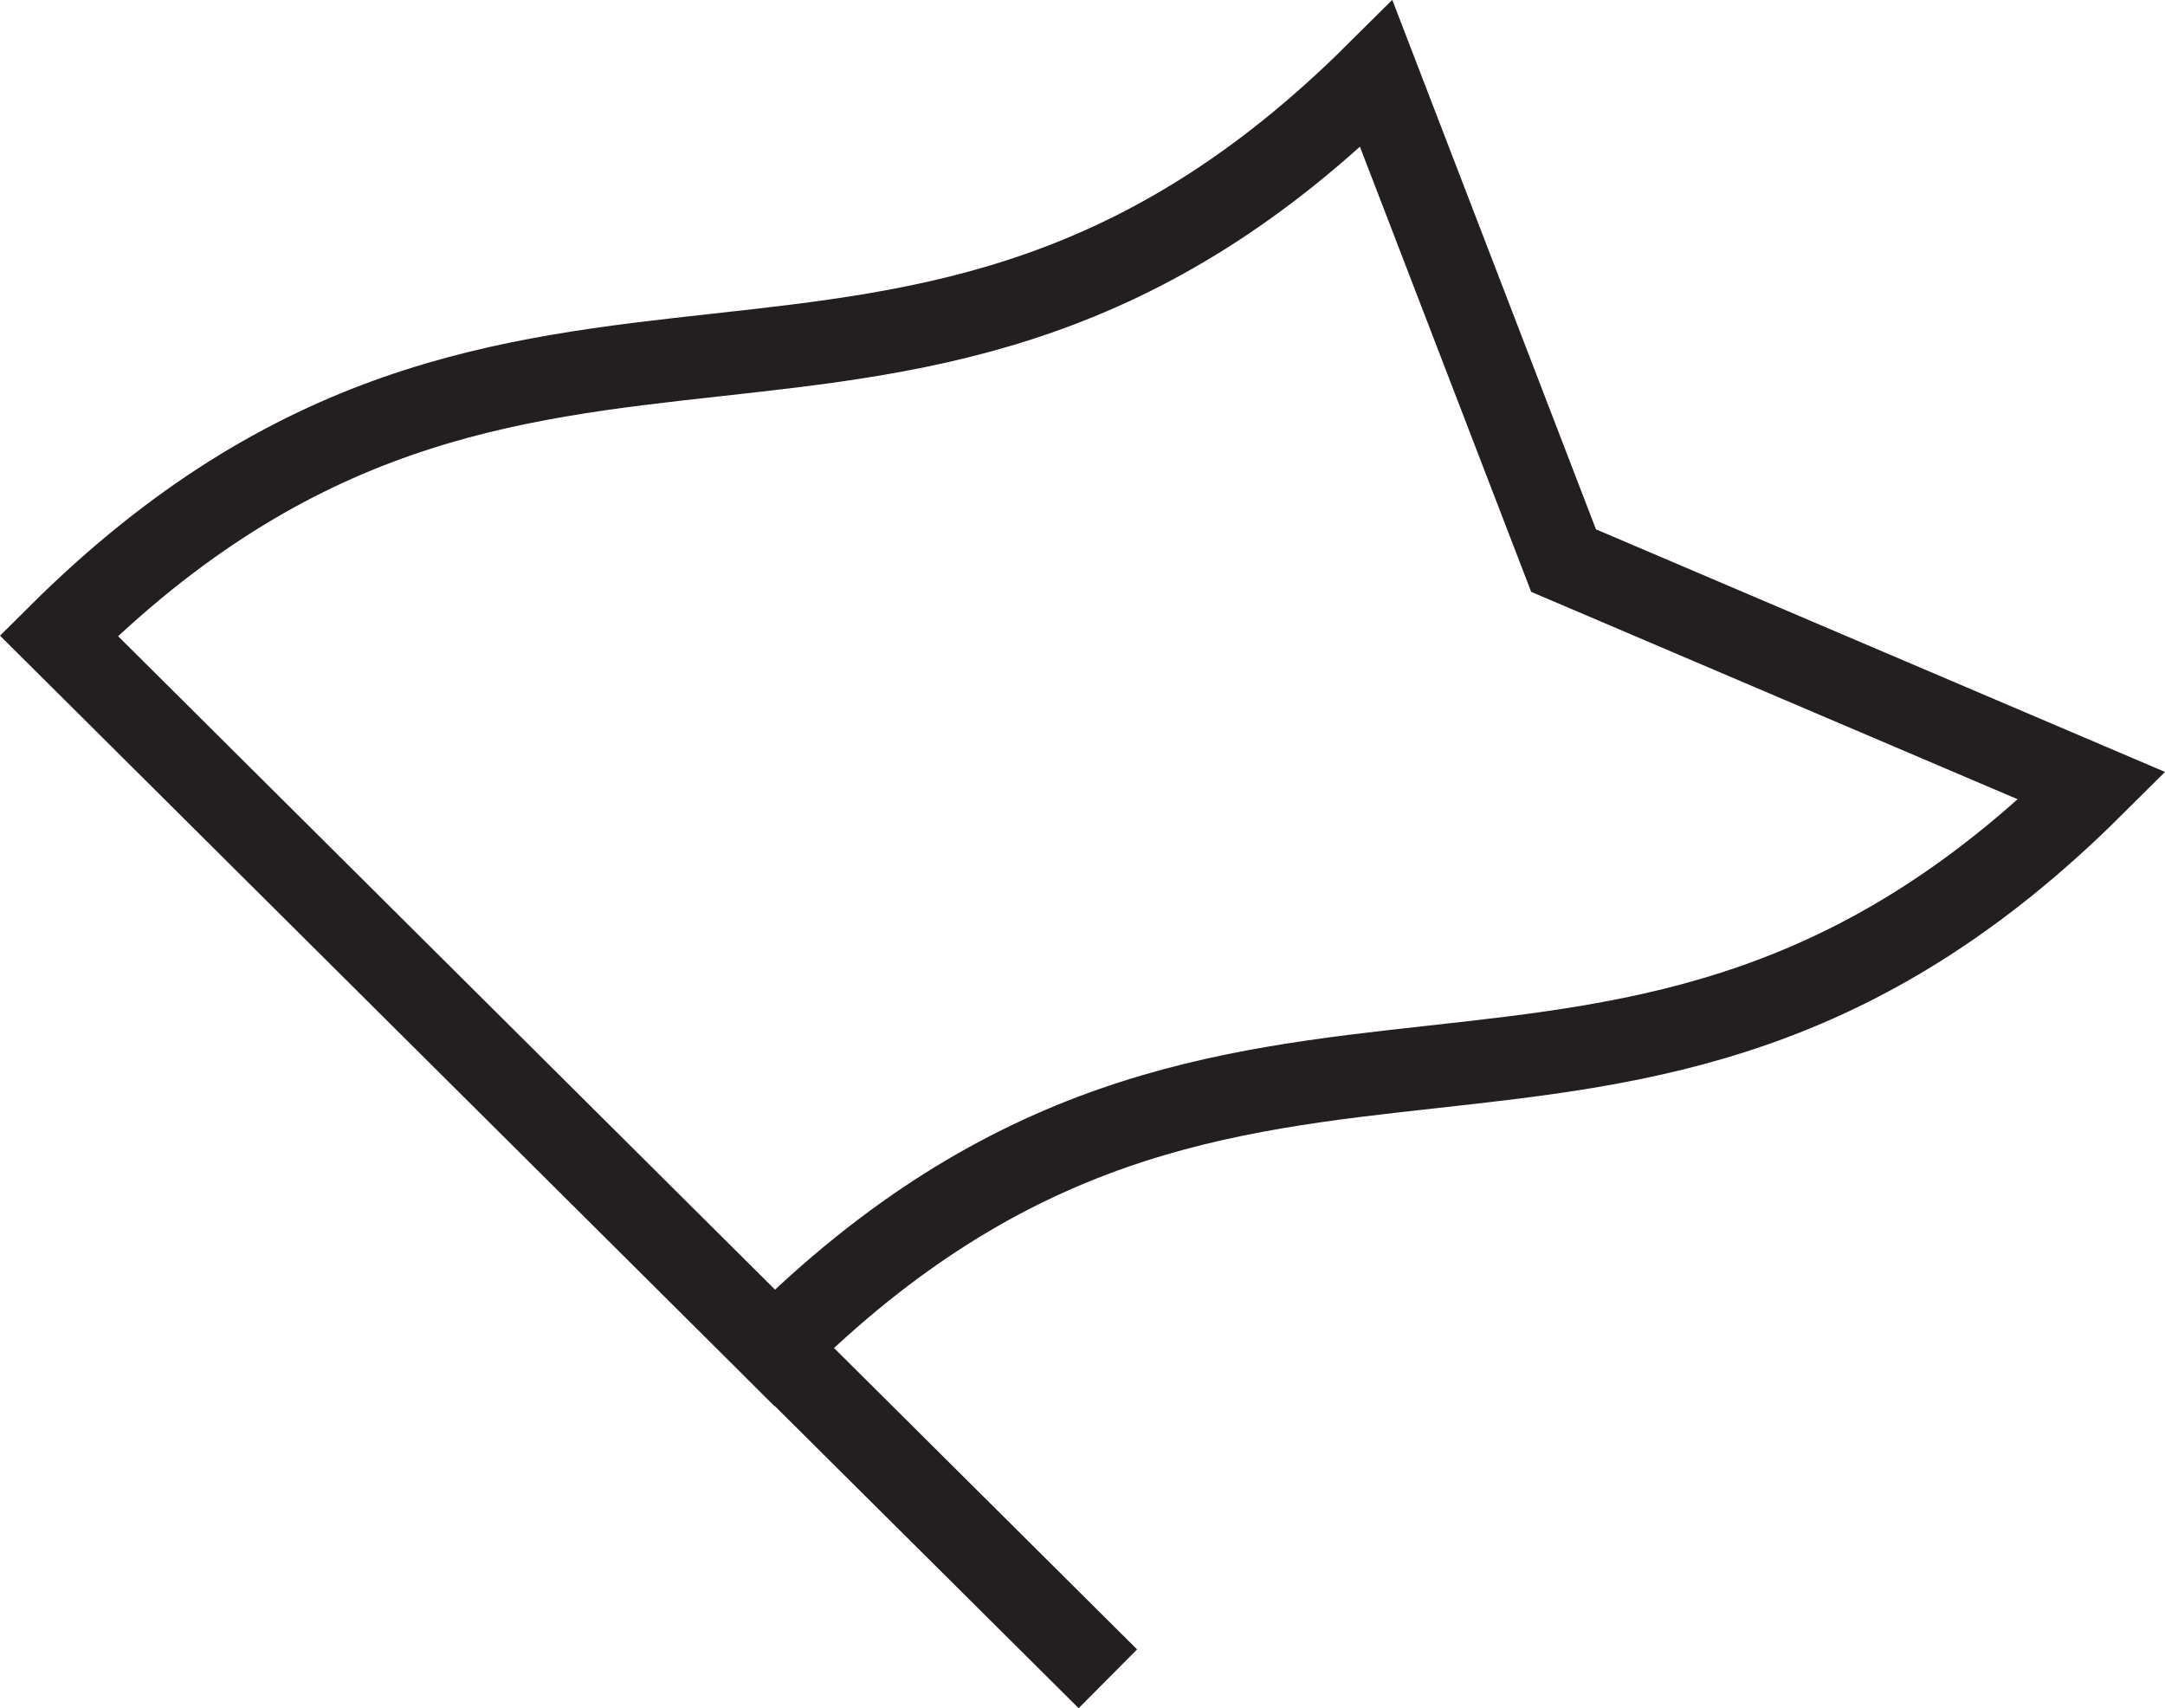 <svg xmlns="http://www.w3.org/2000/svg" width="19.583" height="15.449" viewBox="0 0 19.583 15.449">
  <g id="Game_Day" data-name="Game Day" transform="translate(0.532 0.671)">
    <path id="Path_133" data-name="Path 133" d="M544.328,2483.909c4.256-4.233,7.662-.847,11.918-5.08l-4.781-2.038-1.693-4.4c-4.256,4.232-7.661.846-11.918,5.079Z" transform="translate(-537.854 -2472.392)" fill="none" stroke="#231f20" stroke-width="0.75"/>
    <line id="Line_87" data-name="Line 87" x2="3.012" y2="2.995" transform="translate(6.477 11.517)" fill="none" stroke="#231f20" stroke-width="0.75"/>
  </g>
</svg>

